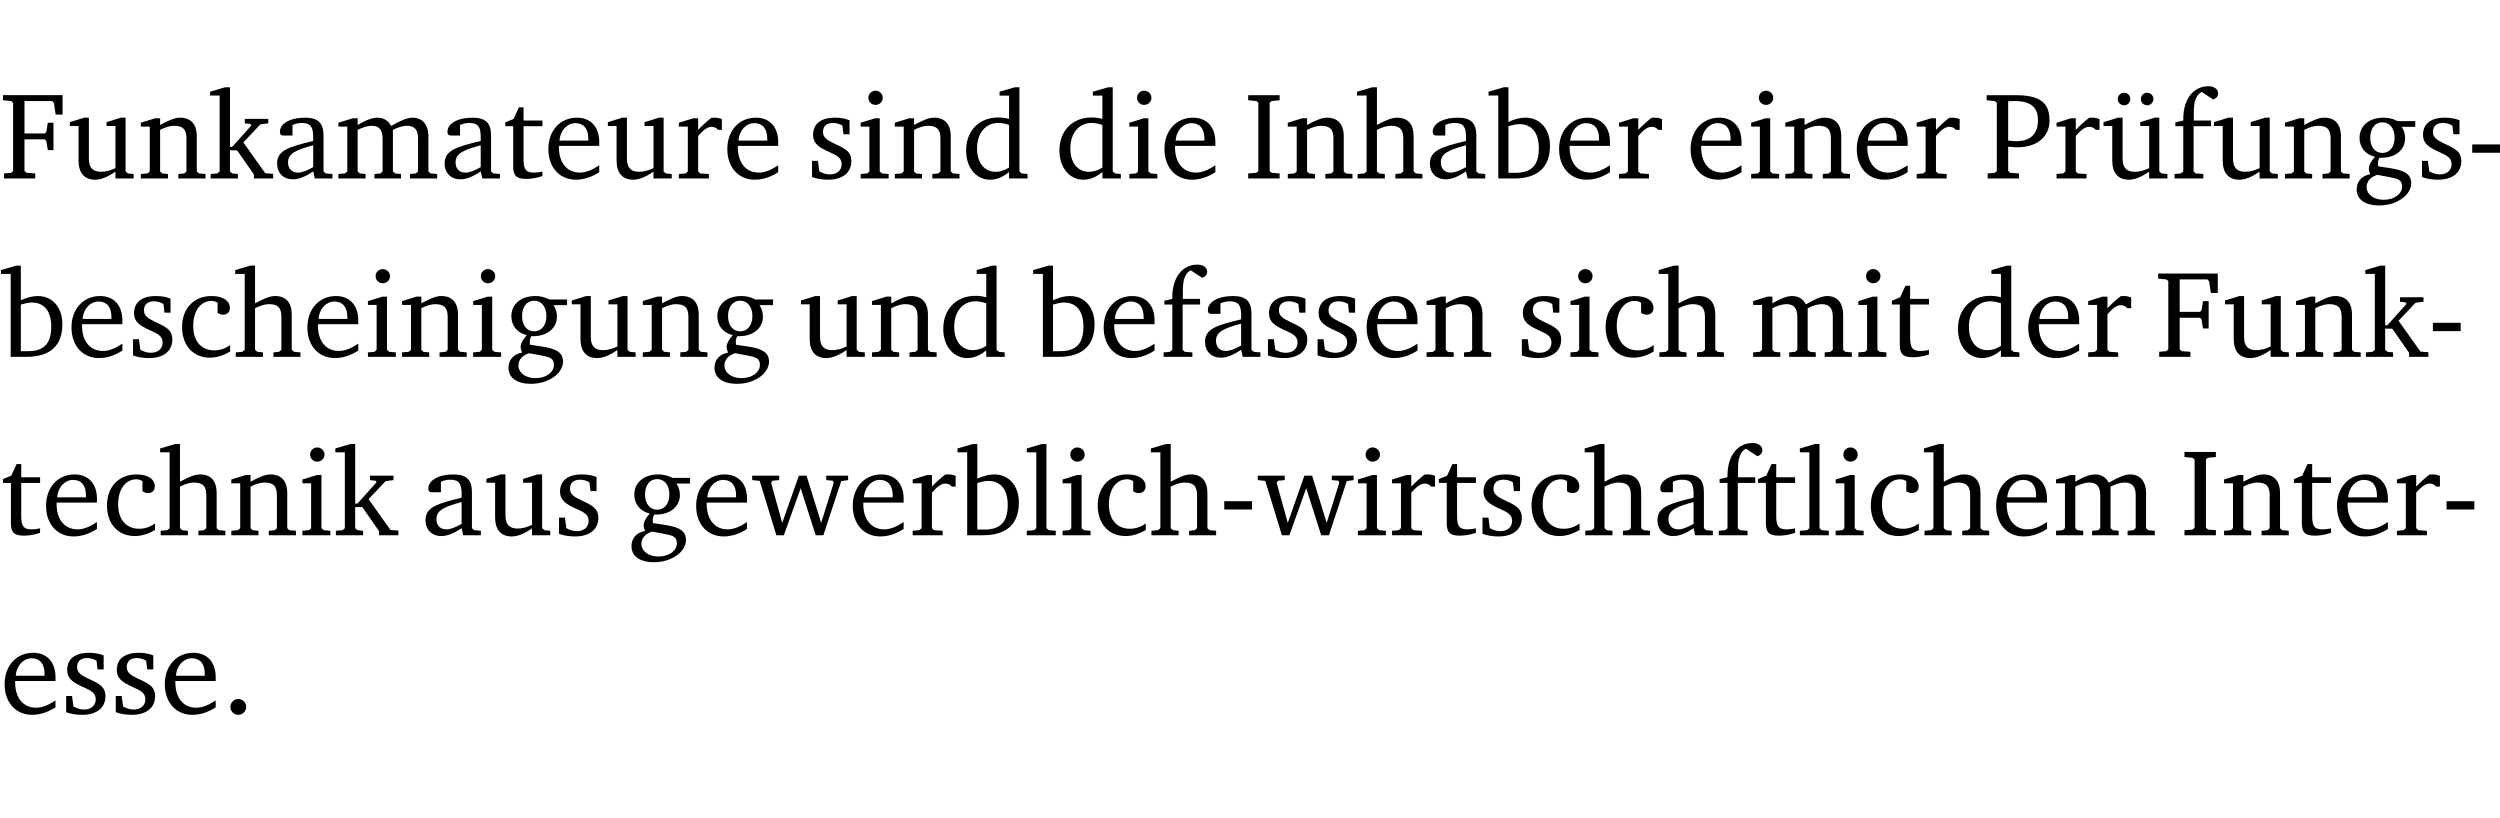 <?xml version="1.0" encoding="UTF-8" standalone="no"?>
<svg
   width="192.687pt"
   height="63.08pt"
   viewBox="0 0 192.687 63.08"
   version="1.2"
   id="svg376"
   sodipodi:docname="376bd73c399b.pdf"
   xmlns:inkscape="http://www.inkscape.org/namespaces/inkscape"
   xmlns:sodipodi="http://sodipodi.sourceforge.net/DTD/sodipodi-0.dtd"
   xmlns:xlink="http://www.w3.org/1999/xlink"
   xmlns="http://www.w3.org/2000/svg"
   xmlns:svg="http://www.w3.org/2000/svg">
  <sodipodi:namedview
     id="namedview378"
     pagecolor="#ffffff"
     bordercolor="#000000"
     borderopacity="0.25"
     inkscape:showpageshadow="2"
     inkscape:pageopacity="0.0"
     inkscape:pagecheckerboard="0"
     inkscape:deskcolor="#d1d1d1"
     inkscape:document-units="pt" />
  <defs
     id="defs79">
    <g
       id="g77">
      <symbol
         overflow="visible"
         id="glyph0-0">
        <path
           style="stroke:none"
           d=""
           id="path2" />
      </symbol>
      <symbol
         overflow="visible"
         id="glyph0-1">
        <path
           style="stroke:none"
           d="M 0.312,0 H 2.719 V -0.391 L 2.047,-0.438 1.891,-0.578 v -2.438 h 1.562 L 3.578,-2.875 3.688,-2.188 H 4.125 V -4.297 H 3.688 l -0.109,0.703 -0.125,0.125 h -1.562 v -2.5 H 4.031 l 0.125,0.141 0.141,0.906 h 0.531 v -1.5 h -4.594 v 0.391 l 0.625,0.062 0.156,0.125 v 5.266 L 0.859,-0.438 0.312,-0.391 Z m 0,0"
           id="path5" />
      </symbol>
      <symbol
         overflow="visible"
         id="glyph0-2">
        <path
           style="stroke:none"
           d="M 1.359,-4.688 0.25,-4.344 v 0.297 H 0.922 V -1.375 c 0,0.969 0.469,1.469 1.281,1.469 0.469,0 0.984,-0.219 1.562,-0.625 V 0 h 1.406 V -0.344 L 4.719,-0.391 4.547,-0.547 V -4.688 H 4.188 l -1.109,0.344 v 0.297 h 0.688 v 3.25 C 3.359,-0.609 3,-0.516 2.656,-0.516 c -0.641,0 -0.938,-0.328 -0.938,-1.016 V -4.688 Z m 0,0"
           id="path8" />
      </symbol>
      <symbol
         overflow="visible"
         id="glyph0-3">
        <path
           style="stroke:none"
           d="M 0.281,0 H 2.375 V -0.344 L 1.922,-0.391 1.766,-0.547 V -3.75 c 0.406,-0.203 0.766,-0.312 1.062,-0.312 0.703,0 0.969,0.281 0.969,0.984 v 2.531 l -0.156,0.156 -0.469,0.047 V 0 h 2.094 V -0.344 L 4.75,-0.391 4.594,-0.547 v -2.688 c 0,-0.969 -0.469,-1.453 -1.297,-1.453 -0.406,0 -0.891,0.219 -1.531,0.562 v -0.516 h -0.375 L 0.281,-4.297 V -4 h 0.688 v 3.453 L 0.797,-0.391 0.281,-0.344 Z m 0,0"
           id="path11" />
      </symbol>
      <symbol
         overflow="visible"
         id="glyph0-4">
        <path
           style="stroke:none"
           d="m 0.234,0 h 2.094 v -0.344 l -0.438,-0.047 -0.172,-0.156 v -1.625 H 2.266 L 3.562,-0.312 V 0 H 5.047 V -0.359 L 4.438,-0.406 2.75,-2.781 4.062,-4.172 4.672,-4.25 v -0.344 h -1.812 V -4.25 l 0.438,0.047 0.062,0.125 -1.469,1.641 H 1.719 v -4.594 h -0.375 L 0.188,-6.688 v 0.297 h 0.734 v 5.844 L 0.75,-0.391 0.234,-0.344 Z m 0,0"
           id="path14" />
      </symbol>
      <symbol
         overflow="visible"
         id="glyph0-5">
        <path
           style="stroke:none"
           d="M 3.188,-0.547 3.312,0 H 4.672 V -0.344 L 4.156,-0.391 3.984,-0.547 V -3.312 c 0,-0.969 -0.422,-1.375 -1.422,-1.375 -1.203,0 -1.938,0.484 -1.938,1.078 0,0.219 0.078,0.297 0.297,0.297 H 1.594 V -4.125 c 0.25,-0.109 0.484,-0.156 0.719,-0.156 0.688,0 0.875,0.328 0.875,1.078 v 0.312 C 1.281,-2.438 0.406,-2.156 0.406,-1.156 c 0,0.719 0.469,1.219 1.219,1.219 0.453,0 0.969,-0.203 1.562,-0.609 z m 0,-0.328 C 2.719,-0.609 2.328,-0.453 2.016,-0.453 1.531,-0.453 1.25,-0.766 1.25,-1.234 1.25,-1.938 1.844,-2.188 3.188,-2.562 Z m 0,0"
           id="path17" />
      </symbol>
      <symbol
         overflow="visible"
         id="glyph0-6">
        <path
           style="stroke:none"
           d="M 4.344,-4.047 C 4.125,-4.469 3.766,-4.688 3.297,-4.688 c -0.406,0 -0.906,0.188 -1.531,0.562 v -0.516 h -0.375 L 0.281,-4.297 V -4 h 0.688 v 3.453 L 0.797,-0.391 0.281,-0.344 V 0 H 2.375 V -0.344 L 1.922,-0.391 1.766,-0.547 V -3.75 C 2.188,-3.953 2.531,-4.062 2.844,-4.062 c 0.578,0 0.844,0.312 0.844,0.984 v 2.531 L 3.531,-0.391 3.062,-0.344 V 0 H 5.109 V -0.344 L 4.656,-0.391 4.484,-0.547 V -3.75 c 0.406,-0.203 0.781,-0.312 1.078,-0.312 0.594,0 0.859,0.312 0.859,0.984 v 2.531 L 6.25,-0.391 5.797,-0.344 V 0 h 2.094 V -0.344 L 7.375,-0.391 7.219,-0.547 v -2.688 c 0,-0.953 -0.484,-1.453 -1.234,-1.453 -0.375,0 -0.922,0.219 -1.641,0.641 z m 0,0"
           id="path20" />
      </symbol>
      <symbol
         overflow="visible"
         id="glyph0-7">
        <path
           style="stroke:none"
           d="m 0.844,-4.031 v 3.094 c 0,0.672 0.203,0.969 1,0.969 0.359,0 0.797,-0.062 1.25,-0.219 v -0.344 c -0.219,0.047 -0.438,0.078 -0.672,0.078 -0.656,0 -0.781,-0.328 -0.781,-1.047 V -4.031 H 3.094 v -0.438 H 1.641 V -5.484 H 1.281 L 0.875,-4.594 0.234,-4.328 v 0.297 z m 0,0"
           id="path23" />
      </symbol>
      <symbol
         overflow="visible"
         id="glyph0-8">
        <path
           style="stroke:none"
           d="m 4.281,-1.016 c -0.547,0.359 -1.016,0.562 -1.5,0.562 -0.969,0 -1.609,-0.734 -1.609,-1.953 0,-0.031 0,-0.078 0,-0.109 H 4.281 c 0,-0.109 0,-0.203 0,-0.297 0,-1.172 -0.672,-1.875 -1.719,-1.875 -1.281,0 -2.203,0.984 -2.203,2.422 0,1.406 0.859,2.359 2.125,2.359 0.609,0 1.219,-0.203 1.797,-0.578 z M 3.438,-2.922 H 1.219 c 0.062,-0.812 0.609,-1.344 1.219,-1.344 0.641,0 1,0.422 1,1.203 0,0.047 0,0.094 0,0.141 z m 0,0"
           id="path26" />
      </symbol>
      <symbol
         overflow="visible"
         id="glyph0-9">
        <path
           style="stroke:none"
           d="m 0.281,0 h 2.312 V -0.344 L 1.922,-0.391 1.766,-0.547 V -3.281 c 0.391,-0.453 0.719,-0.703 1.031,-0.703 0.203,0 0.375,0.078 0.5,0.234 H 3.594 V -4.578 C 3.391,-4.656 3.219,-4.688 3.016,-4.688 c -0.078,0 -0.156,0 -0.234,0.016 C 2.438,-4.406 2.094,-4.094 1.766,-3.75 v -0.891 h -0.375 L 0.281,-4.297 V -4 h 0.688 v 3.453 L 0.797,-0.391 0.281,-0.344 Z m 0,0"
           id="path29" />
      </symbol>
      <symbol
         overflow="visible"
         id="glyph0-10">
        <path
           style="stroke:none"
           d="M 3.297,-4.484 C 2.969,-4.625 2.594,-4.688 2.172,-4.688 c -1.094,0 -1.688,0.484 -1.688,1.328 0,0.641 0.422,0.953 1.234,1.312 0.625,0.281 0.969,0.453 0.969,0.953 0,0.453 -0.344,0.781 -0.906,0.781 -0.266,0 -0.531,-0.078 -0.812,-0.234 l -0.109,-0.812 H 0.406 v 1.25 c 0.328,0.125 0.75,0.203 1.234,0.203 1.125,0 1.797,-0.547 1.797,-1.438 0,-0.359 -0.141,-0.641 -0.375,-0.828 -0.312,-0.25 -0.672,-0.391 -1,-0.547 C 1.516,-2.984 1.25,-3.188 1.25,-3.594 c 0,-0.438 0.281,-0.688 0.781,-0.688 0.234,0 0.469,0.062 0.719,0.203 l 0.078,0.672 h 0.469 z m 0,0"
           id="path32" />
      </symbol>
      <symbol
         overflow="visible"
         id="glyph0-11">
        <path
           style="stroke:none"
           d="m 1.469,-6.766 c -0.297,0 -0.547,0.234 -0.547,0.547 0,0.312 0.25,0.547 0.547,0.547 0.312,0 0.562,-0.234 0.562,-0.547 0,-0.297 -0.25,-0.547 -0.562,-0.547 z m -0.031,2.125 -1.109,0.344 V -4 H 1 v 3.453 L 0.844,-0.391 0.328,-0.344 V 0 h 2.156 V -0.344 L 1.969,-0.391 1.797,-0.547 v -4.094 z m 0,0"
           id="path35" />
      </symbol>
      <symbol
         overflow="visible"
         id="glyph0-12">
        <path
           style="stroke:none"
           d="M 3.656,-6.391 V -4.594 C 3.359,-4.672 3.078,-4.703 2.812,-4.703 c -1.453,0 -2.469,1.016 -2.469,2.547 0,1.344 0.797,2.25 1.844,2.25 0.531,0 0.984,-0.203 1.469,-0.594 V 0 H 5.078 V -0.344 L 4.625,-0.391 4.453,-0.547 V -7.031 H 4.094 L 2.922,-6.688 v 0.297 z m 0,5.547 C 3.312,-0.625 2.969,-0.516 2.625,-0.516 c -0.859,0 -1.438,-0.672 -1.438,-1.797 0,-1.203 0.672,-1.969 1.641,-1.969 0.219,0 0.516,0.047 0.828,0.156 z m 0,0"
           id="path38" />
      </symbol>
      <symbol
         overflow="visible"
         id="glyph0-13">
        <path
           style="stroke:none"
           d="M 0.328,0 H 2.75 V -0.391 L 2.141,-0.438 1.984,-0.578 V -5.844 l 0.156,-0.125 L 2.75,-6.031 V -6.422 H 0.328 v 0.391 l 0.625,0.062 0.156,0.125 v 5.266 l -0.156,0.141 -0.625,0.047 z m 0,0"
           id="path41" />
      </symbol>
      <symbol
         overflow="visible"
         id="glyph0-14">
        <path
           style="stroke:none"
           d="M 1.344,-7.031 0.188,-6.688 v 0.297 h 0.734 v 5.844 L 0.75,-0.391 0.234,-0.344 V 0 h 2.094 V -0.344 L 1.891,-0.391 1.719,-0.547 V -3.75 c 0.406,-0.203 0.766,-0.312 1.062,-0.312 0.703,0 0.969,0.281 0.969,0.984 v 2.531 l -0.172,0.156 -0.438,0.047 V 0 H 5.219 v -0.344 l -0.5,-0.047 -0.172,-0.156 v -2.688 c 0,-0.969 -0.453,-1.453 -1.281,-1.453 -0.422,0 -0.906,0.219 -1.547,0.562 v -2.906 z m 0,0"
           id="path44" />
      </symbol>
      <symbol
         overflow="visible"
         id="glyph0-15">
        <path
           style="stroke:none"
           d="M 1.25,-7.031 0.078,-6.688 v 0.297 h 0.75 V 0 h 1.219 C 3.875,0 4.812,-0.875 4.812,-2.516 4.812,-3.812 4.047,-4.688 2.922,-4.688 c -0.422,0 -0.844,0.109 -1.312,0.328 V -7.031 Z M 1.609,-0.438 V -4.031 C 1.938,-4.125 2.219,-4.188 2.453,-4.188 c 0.953,0 1.5,0.656 1.5,1.859 0,1.312 -0.562,1.891 -1.812,1.891 -0.047,0 -0.234,0 -0.531,0 z m 0,0"
           id="path47" />
      </symbol>
      <symbol
         overflow="visible"
         id="glyph0-16">
        <path
           style="stroke:none"
           d="M 0.312,0 H 2.719 V -0.391 L 2.047,-0.438 1.891,-0.578 v -1.875 c 0.297,0.031 0.531,0.047 0.703,0.047 1.547,0 2.484,-0.828 2.484,-2.062 0,-1.453 -0.828,-1.953 -2.656,-1.953 h -2.188 v 0.391 l 0.625,0.062 0.156,0.125 v 5.266 L 0.859,-0.438 0.312,-0.391 Z m 1.578,-2.922 v -3.031 C 2.062,-5.969 2.234,-5.969 2.375,-5.969 c 1.234,0 1.812,0.453 1.812,1.484 0,1.047 -0.578,1.609 -1.672,1.609 -0.141,0 -0.359,-0.016 -0.625,-0.047 z m 0,0"
           id="path50" />
      </symbol>
      <symbol
         overflow="visible"
         id="glyph0-17">
        <path
           style="stroke:none"
           d="M 1.359,-4.688 0.25,-4.344 v 0.297 H 0.922 V -1.375 c 0,0.969 0.469,1.469 1.281,1.469 0.469,0 0.984,-0.219 1.562,-0.625 V 0 h 1.406 V -0.344 L 4.719,-0.391 4.547,-0.547 V -4.688 H 4.188 l -1.109,0.344 v 0.297 h 0.688 v 3.25 C 3.359,-0.609 3,-0.516 2.656,-0.516 c -0.641,0 -0.938,-0.328 -0.938,-1.016 V -4.688 Z M 1.844,-6.609 c -0.281,0 -0.5,0.219 -0.5,0.484 0,0.266 0.219,0.484 0.5,0.484 0.266,0 0.469,-0.219 0.469,-0.484 0,-0.266 -0.203,-0.484 -0.469,-0.484 z m 1.766,0 c -0.266,0 -0.484,0.219 -0.484,0.484 0,0.266 0.219,0.484 0.484,0.484 0.266,0 0.484,-0.219 0.484,-0.484 0,-0.266 -0.219,-0.484 -0.484,-0.484 z m 0,0"
           id="path53" />
      </symbol>
      <symbol
         overflow="visible"
         id="glyph0-18">
        <path
           style="stroke:none"
           d="M 0.281,0 H 2.5 V -0.344 L 1.906,-0.391 1.75,-0.547 V -4.031 h 1.344 v -0.438 H 1.766 v -0.703 c 0,-0.797 0.203,-1.297 0.609,-1.5 L 3.25,-6.094 c 0.25,-0.062 0.391,-0.25 0.391,-0.469 0,-0.312 -0.297,-0.547 -0.75,-0.547 -1.125,0 -1.938,0.938 -1.938,2.531 0,0.031 0,0.062 0,0.109 L 0.344,-4.328 v 0.297 h 0.609 v 3.484 l -0.172,0.156 -0.5,0.047 z m 0,0"
           id="path56" />
      </symbol>
      <symbol
         overflow="visible"
         id="glyph0-19">
        <path
           style="stroke:none"
           d="M 3.531,-4.422 C 3.172,-4.609 2.812,-4.688 2.453,-4.688 c -1.141,0 -1.859,0.641 -1.859,1.562 0,0.719 0.453,1.281 1.188,1.453 -0.312,0.359 -0.469,0.656 -0.469,0.906 0,0.156 0.047,0.297 0.109,0.438 C 0.766,-0.219 0.375,0.234 0.375,0.844 0.375,1.609 1.016,2.078 2.109,2.078 2.844,2.078 3.5,1.859 4,1.453 4.375,1.141 4.578,0.734 4.578,0.375 c 0,-0.703 -0.5,-1 -1.625,-1.172 L 2.031,-0.938 c 0,-0.109 -0.016,-0.188 -0.016,-0.234 0,-0.141 0.047,-0.297 0.109,-0.422 0.062,0 0.109,0 0.156,0 1.109,0 1.828,-0.641 1.828,-1.5 0,-0.328 -0.078,-0.609 -0.266,-0.891 h 1.047 v -0.438 z m -1.172,0.094 c 0.547,0 0.938,0.453 0.938,1.188 0,0.719 -0.391,1.172 -0.938,1.172 -0.562,0 -0.938,-0.453 -0.938,-1.172 0,-0.734 0.375,-1.188 0.938,-1.188 z M 1.969,-0.281 2.891,-0.109 C 3.562,0.016 3.875,0.109 3.875,0.625 c 0,0.547 -0.578,1.016 -1.422,1.016 -0.797,0 -1.312,-0.438 -1.312,-0.984 0,-0.422 0.297,-0.781 0.828,-0.938 z m 0,0"
           id="path59" />
      </symbol>
      <symbol
         overflow="visible"
         id="glyph0-20">
        <path
           style="stroke:none"
           d="m 0.453,-2.625 v 0.641 H 2.594 V -2.625 Z m 0,0"
           id="path62" />
      </symbol>
      <symbol
         overflow="visible"
         id="glyph0-21">
        <path
           style="stroke:none"
           d="m 4.062,-0.406 v -0.5 C 3.656,-0.625 3.266,-0.5 2.844,-0.5 c -0.984,0 -1.625,-0.688 -1.625,-1.875 0,-1.203 0.594,-1.938 1.406,-1.938 0.172,0 0.312,0.047 0.469,0.141 v 0.781 C 3.234,-3.297 3.375,-3.25 3.516,-3.25 c 0.328,0 0.531,-0.203 0.531,-0.516 C 4.047,-4.312 3.531,-4.688 2.625,-4.688 c -1.344,0 -2.266,0.953 -2.266,2.391 0,1.406 0.844,2.359 2.141,2.359 0.516,0 1.031,-0.156 1.562,-0.469 z m 0,0"
           id="path65" />
      </symbol>
      <symbol
         overflow="visible"
         id="glyph0-22">
        <path
           style="stroke:none"
           d="M -0.016,-4.594 V -4.25 L 0.562,-4.188 1.844,0 H 2.422 L 3.719,-3.625 4.875,0 H 5.469 L 6.844,-4.172 7.375,-4.25 V -4.594 H 5.688 V -4.25 l 0.516,0.047 0.062,0.156 -0.969,3.094 -1.125,-3.641 H 3.578 L 2.297,-0.953 1.438,-4.047 1.547,-4.203 2.062,-4.25 v -0.344 z m 0,0"
           id="path68" />
      </symbol>
      <symbol
         overflow="visible"
         id="glyph0-23">
        <path
           style="stroke:none"
           d="M 0.266,0 H 2.5 V -0.344 L 1.953,-0.391 1.781,-0.547 V -7.031 H 1.422 l -1.156,0.344 v 0.297 H 1 v 5.844 l -0.172,0.156 -0.562,0.047 z m 0,0"
           id="path71" />
      </symbol>
      <symbol
         overflow="visible"
         id="glyph0-24">
        <path
           style="stroke:none"
           d="M 1.328,-1.125 C 1,-1.125 0.719,-0.859 0.719,-0.516 0.719,-0.172 1,0.094 1.328,0.094 1.656,0.094 1.938,-0.188 1.938,-0.516 1.938,-0.859 1.656,-1.125 1.328,-1.125 Z m 0,0"
           id="path74" />
      </symbol>
    </g>
  </defs>
  <g
     id="surface1"
     transform="translate(-40.398,-104.995)">
    <path
       style="fill:none;stroke:#000000;stroke-width:0.01;stroke-linecap:butt;stroke-linejoin:miter;stroke-miterlimit:10;stroke-opacity:0.01"
       d="M -5.625e-4,-0.001 H 188.507"
       transform="matrix(1,0,0,-1,40.399,104.999)"
       id="path81" />
    <g
       style="fill:#000000;fill-opacity:1"
       id="g107">
      <use
         xlink:href="#glyph0-1"
         x="40.394"
         y="118.752"
         id="use83" />
      <use
         xlink:href="#glyph0-2"
         x="45.53"
         y="118.752"
         id="use85" />
      <use
         xlink:href="#glyph0-3"
         x="50.972"
         y="118.752"
         id="use87" />
      <use
         xlink:href="#glyph0-4"
         x="56.404"
         y="118.752"
         id="use89" />
      <use
         xlink:href="#glyph0-5"
         x="61.349"
         y="118.752"
         id="use91" />
      <use
         xlink:href="#glyph0-6"
         x="66.198"
         y="118.752"
         id="use93" />
      <use
         xlink:href="#glyph0-5"
         x="74.261"
         y="118.752"
         id="use95" />
      <use
         xlink:href="#glyph0-7"
         x="79.11"
         y="118.752"
         id="use97" />
      <use
         xlink:href="#glyph0-8"
         x="82.304"
         y="118.752"
         id="use99" />
      <use
         xlink:href="#glyph0-2"
         x="87"
         y="118.752"
         id="use101" />
      <use
         xlink:href="#glyph0-9"
         x="92.442"
         y="118.752"
         id="use103" />
      <use
         xlink:href="#glyph0-8"
         x="96.096"
         y="118.752"
         id="use105" />
    </g>
    <g
       style="fill:#000000;fill-opacity:1"
       id="g117">
      <use
         xlink:href="#glyph0-10"
         x="102.58"
         y="118.752"
         id="use109" />
      <use
         xlink:href="#glyph0-11"
         x="106.406"
         y="118.752"
         id="use111" />
      <use
         xlink:href="#glyph0-3"
         x="109.084"
         y="118.752"
         id="use113" />
      <use
         xlink:href="#glyph0-12"
         x="114.517"
         y="118.752"
         id="use115" />
    </g>
    <g
       style="fill:#000000;fill-opacity:1"
       id="g125">
      <use
         xlink:href="#glyph0-12"
         x="121.709"
         y="118.752"
         id="use119" />
      <use
         xlink:href="#glyph0-11"
         x="127.113"
         y="118.752"
         id="use121" />
      <use
         xlink:href="#glyph0-8"
         x="129.791"
         y="118.752"
         id="use123" />
    </g>
    <g
       style="fill:#000000;fill-opacity:1"
       id="g141">
      <use
         xlink:href="#glyph0-13"
         x="136.275"
         y="118.752"
         id="use127" />
      <use
         xlink:href="#glyph0-3"
         x="139.374"
         y="118.752"
         id="use129" />
      <use
         xlink:href="#glyph0-14"
         x="144.806"
         y="118.752"
         id="use131" />
      <use
         xlink:href="#glyph0-5"
         x="150.201"
         y="118.752"
         id="use133" />
      <use
         xlink:href="#glyph0-15"
         x="155.05"
         y="118.752"
         id="use135" />
      <use
         xlink:href="#glyph0-8"
         x="160.205"
         y="118.752"
         id="use137" />
      <use
         xlink:href="#glyph0-9"
         x="164.901"
         y="118.752"
         id="use139" />
    </g>
    <g
       style="fill:#000000;fill-opacity:1"
       id="g153">
      <use
         xlink:href="#glyph0-8"
         x="170.343"
         y="118.752"
         id="use143" />
      <use
         xlink:href="#glyph0-11"
         x="175.039"
         y="118.752"
         id="use145" />
      <use
         xlink:href="#glyph0-3"
         x="177.717"
         y="118.752"
         id="use147" />
      <use
         xlink:href="#glyph0-8"
         x="183.149"
         y="118.752"
         id="use149" />
      <use
         xlink:href="#glyph0-9"
         x="187.845"
         y="118.752"
         id="use151" />
    </g>
    <g
       style="fill:#000000;fill-opacity:1"
       id="g173">
      <use
         xlink:href="#glyph0-16"
         x="193.287"
         y="118.752"
         id="use155" />
      <use
         xlink:href="#glyph0-9"
         x="198.624"
         y="118.752"
         id="use157" />
      <use
         xlink:href="#glyph0-17"
         x="202.278"
         y="118.752"
         id="use159" />
      <use
         xlink:href="#glyph0-18"
         x="207.72"
         y="118.752"
         id="use161" />
      <use
         xlink:href="#glyph0-2"
         x="210.79"
         y="118.752"
         id="use163" />
      <use
         xlink:href="#glyph0-3"
         x="216.232"
         y="118.752"
         id="use165" />
      <use
         xlink:href="#glyph0-19"
         x="221.664"
         y="118.752"
         id="use167" />
      <use
         xlink:href="#glyph0-10"
         x="226.666"
         y="118.752"
         id="use169" />
      <use
         xlink:href="#glyph0-20"
         x="230.492"
         y="118.752"
         id="use171" />
    </g>
    <g
       style="fill:#000000;fill-opacity:1"
       id="g201">
      <use
         xlink:href="#glyph0-15"
         x="40.394"
         y="132.5"
         id="use175" />
      <use
         xlink:href="#glyph0-8"
         x="45.549"
         y="132.5"
         id="use177" />
      <use
         xlink:href="#glyph0-10"
         x="50.245"
         y="132.5"
         id="use179" />
      <use
         xlink:href="#glyph0-21"
         x="54.071"
         y="132.5"
         id="use181" />
      <use
         xlink:href="#glyph0-14"
         x="58.336"
         y="132.5"
         id="use183" />
      <use
         xlink:href="#glyph0-8"
         x="63.731"
         y="132.5"
         id="use185" />
      <use
         xlink:href="#glyph0-11"
         x="68.427"
         y="132.5"
         id="use187" />
      <use
         xlink:href="#glyph0-3"
         x="71.105"
         y="132.5"
         id="use189" />
      <use
         xlink:href="#glyph0-11"
         x="76.537"
         y="132.5"
         id="use191" />
      <use
         xlink:href="#glyph0-19"
         x="79.215"
         y="132.5"
         id="use193" />
      <use
         xlink:href="#glyph0-2"
         x="84.217"
         y="132.5"
         id="use195" />
      <use
         xlink:href="#glyph0-3"
         x="89.659"
         y="132.5"
         id="use197" />
      <use
         xlink:href="#glyph0-19"
         x="95.092"
         y="132.5"
         id="use199" />
    </g>
    <g
       style="fill:#000000;fill-opacity:1"
       id="g209">
      <use
         xlink:href="#glyph0-2"
         x="101.882"
         y="132.5"
         id="use203" />
      <use
         xlink:href="#glyph0-3"
         x="107.324"
         y="132.5"
         id="use205" />
      <use
         xlink:href="#glyph0-12"
         x="112.757"
         y="132.5"
         id="use207" />
    </g>
    <g
       style="fill:#000000;fill-opacity:1"
       id="g227">
      <use
         xlink:href="#glyph0-15"
         x="119.949"
         y="132.5"
         id="use211" />
      <use
         xlink:href="#glyph0-8"
         x="125.104"
         y="132.5"
         id="use213" />
      <use
         xlink:href="#glyph0-18"
         x="129.8"
         y="132.5"
         id="use215" />
      <use
         xlink:href="#glyph0-5"
         x="132.87"
         y="132.5"
         id="use217" />
      <use
         xlink:href="#glyph0-10"
         x="137.719"
         y="132.5"
         id="use219" />
      <use
         xlink:href="#glyph0-10"
         x="141.545"
         y="132.5"
         id="use221" />
      <use
         xlink:href="#glyph0-8"
         x="145.371"
         y="132.5"
         id="use223" />
      <use
         xlink:href="#glyph0-3"
         x="150.067"
         y="132.5"
         id="use225" />
    </g>
    <g
       style="fill:#000000;fill-opacity:1"
       id="g237">
      <use
         xlink:href="#glyph0-10"
         x="157.288"
         y="132.5"
         id="use229" />
      <use
         xlink:href="#glyph0-11"
         x="161.113"
         y="132.5"
         id="use231" />
      <use
         xlink:href="#glyph0-21"
         x="163.791"
         y="132.5"
         id="use233" />
      <use
         xlink:href="#glyph0-14"
         x="168.057"
         y="132.5"
         id="use235" />
    </g>
    <g
       style="fill:#000000;fill-opacity:1"
       id="g245">
      <use
         xlink:href="#glyph0-6"
         x="175.24"
         y="132.5"
         id="use239" />
      <use
         xlink:href="#glyph0-11"
         x="183.302"
         y="132.5"
         id="use241" />
      <use
         xlink:href="#glyph0-7"
         x="185.98"
         y="132.5"
         id="use243" />
    </g>
    <g
       style="fill:#000000;fill-opacity:1"
       id="g253">
      <use
         xlink:href="#glyph0-12"
         x="190.963"
         y="132.5"
         id="use247" />
      <use
         xlink:href="#glyph0-8"
         x="196.367"
         y="132.5"
         id="use249" />
      <use
         xlink:href="#glyph0-9"
         x="201.063"
         y="132.5"
         id="use251" />
    </g>
    <g
       style="fill:#000000;fill-opacity:1"
       id="g265">
      <use
         xlink:href="#glyph0-1"
         x="206.505"
         y="132.5"
         id="use255" />
      <use
         xlink:href="#glyph0-2"
         x="211.641"
         y="132.5"
         id="use257" />
      <use
         xlink:href="#glyph0-3"
         x="217.083"
         y="132.5"
         id="use259" />
      <use
         xlink:href="#glyph0-4"
         x="222.516"
         y="132.5"
         id="use261" />
      <use
         xlink:href="#glyph0-20"
         x="227.46"
         y="132.5"
         id="use263" />
    </g>
    <g
       style="fill:#000000;fill-opacity:1"
       id="g281">
      <use
         xlink:href="#glyph0-7"
         x="40.394"
         y="146.249"
         id="use267" />
      <use
         xlink:href="#glyph0-8"
         x="43.588"
         y="146.249"
         id="use269" />
      <use
         xlink:href="#glyph0-21"
         x="48.284"
         y="146.249"
         id="use271" />
      <use
         xlink:href="#glyph0-14"
         x="52.55"
         y="146.249"
         id="use273" />
      <use
         xlink:href="#glyph0-3"
         x="57.944"
         y="146.249"
         id="use275" />
      <use
         xlink:href="#glyph0-11"
         x="63.377"
         y="146.249"
         id="use277" />
      <use
         xlink:href="#glyph0-4"
         x="66.055"
         y="146.249"
         id="use279" />
    </g>
    <g
       style="fill:#000000;fill-opacity:1"
       id="g289">
      <use
         xlink:href="#glyph0-5"
         x="72.788"
         y="146.249"
         id="use283" />
      <use
         xlink:href="#glyph0-2"
         x="77.637"
         y="146.249"
         id="use285" />
      <use
         xlink:href="#glyph0-10"
         x="83.079"
         y="146.249"
         id="use287" />
    </g>
    <g
       style="fill:#000000;fill-opacity:1"
       id="g345">
      <use
         xlink:href="#glyph0-19"
         x="88.693"
         y="146.249"
         id="use291" />
      <use
         xlink:href="#glyph0-8"
         x="93.695"
         y="146.249"
         id="use293" />
      <use
         xlink:href="#glyph0-22"
         x="98.391"
         y="146.249"
         id="use295" />
      <use
         xlink:href="#glyph0-8"
         x="105.765"
         y="146.249"
         id="use297" />
      <use
         xlink:href="#glyph0-9"
         x="110.461"
         y="146.249"
         id="use299" />
      <use
         xlink:href="#glyph0-15"
         x="114.115"
         y="146.249"
         id="use301" />
      <use
         xlink:href="#glyph0-23"
         x="119.27"
         y="146.249"
         id="use303" />
      <use
         xlink:href="#glyph0-11"
         x="121.967"
         y="146.249"
         id="use305" />
      <use
         xlink:href="#glyph0-21"
         x="124.645"
         y="146.249"
         id="use307" />
      <use
         xlink:href="#glyph0-14"
         x="128.911"
         y="146.249"
         id="use309" />
      <use
         xlink:href="#glyph0-20"
         x="134.305"
         y="146.249"
         id="use311" />
      <use
         xlink:href="#glyph0-22"
         x="137.356"
         y="146.249"
         id="use313" />
      <use
         xlink:href="#glyph0-11"
         x="144.73"
         y="146.249"
         id="use315" />
      <use
         xlink:href="#glyph0-9"
         x="147.408"
         y="146.249"
         id="use317" />
      <use
         xlink:href="#glyph0-7"
         x="151.061"
         y="146.249"
         id="use319" />
      <use
         xlink:href="#glyph0-10"
         x="154.256"
         y="146.249"
         id="use321" />
      <use
         xlink:href="#glyph0-21"
         x="158.081"
         y="146.249"
         id="use323" />
      <use
         xlink:href="#glyph0-14"
         x="162.347"
         y="146.249"
         id="use325" />
      <use
         xlink:href="#glyph0-5"
         x="167.741"
         y="146.249"
         id="use327" />
      <use
         xlink:href="#glyph0-18"
         x="172.59"
         y="146.249"
         id="use329" />
      <use
         xlink:href="#glyph0-7"
         x="175.66"
         y="146.249"
         id="use331" />
      <use
         xlink:href="#glyph0-23"
         x="178.855"
         y="146.249"
         id="use333" />
      <use
         xlink:href="#glyph0-11"
         x="181.552"
         y="146.249"
         id="use335" />
      <use
         xlink:href="#glyph0-21"
         x="184.23"
         y="146.249"
         id="use337" />
      <use
         xlink:href="#glyph0-14"
         x="188.496"
         y="146.249"
         id="use339" />
      <use
         xlink:href="#glyph0-8"
         x="193.89"
         y="146.249"
         id="use341" />
      <use
         xlink:href="#glyph0-6"
         x="198.586"
         y="146.249"
         id="use343" />
    </g>
    <g
       style="fill:#000000;fill-opacity:1"
       id="g359">
      <use
         xlink:href="#glyph0-13"
         x="208.437"
         y="146.249"
         id="use347" />
      <use
         xlink:href="#glyph0-3"
         x="211.536"
         y="146.249"
         id="use349" />
      <use
         xlink:href="#glyph0-7"
         x="216.968"
         y="146.249"
         id="use351" />
      <use
         xlink:href="#glyph0-8"
         x="220.163"
         y="146.249"
         id="use353" />
      <use
         xlink:href="#glyph0-9"
         x="224.859"
         y="146.249"
         id="use355" />
      <use
         xlink:href="#glyph0-20"
         x="228.512"
         y="146.249"
         id="use357" />
    </g>
    <g
       style="fill:#000000;fill-opacity:1"
       id="g371">
      <use
         xlink:href="#glyph0-8"
         x="40.394"
         y="159.997"
         id="use361" />
      <use
         xlink:href="#glyph0-10"
         x="45.09"
         y="159.997"
         id="use363" />
      <use
         xlink:href="#glyph0-10"
         x="48.916"
         y="159.997"
         id="use365" />
      <use
         xlink:href="#glyph0-8"
         x="52.741"
         y="159.997"
         id="use367" />
      <use
         xlink:href="#glyph0-24"
         x="57.437"
         y="159.997"
         id="use369" />
    </g>
    <path
       style="fill:none;stroke:#000000;stroke-width:0.01;stroke-linecap:butt;stroke-linejoin:miter;stroke-miterlimit:10;stroke-opacity:0.01"
       d="M -5.625e-4,6.875e-4 H 188.507"
       transform="matrix(1,0,0,-1,40.399,168.071)"
       id="path373" />
  </g>
</svg>
